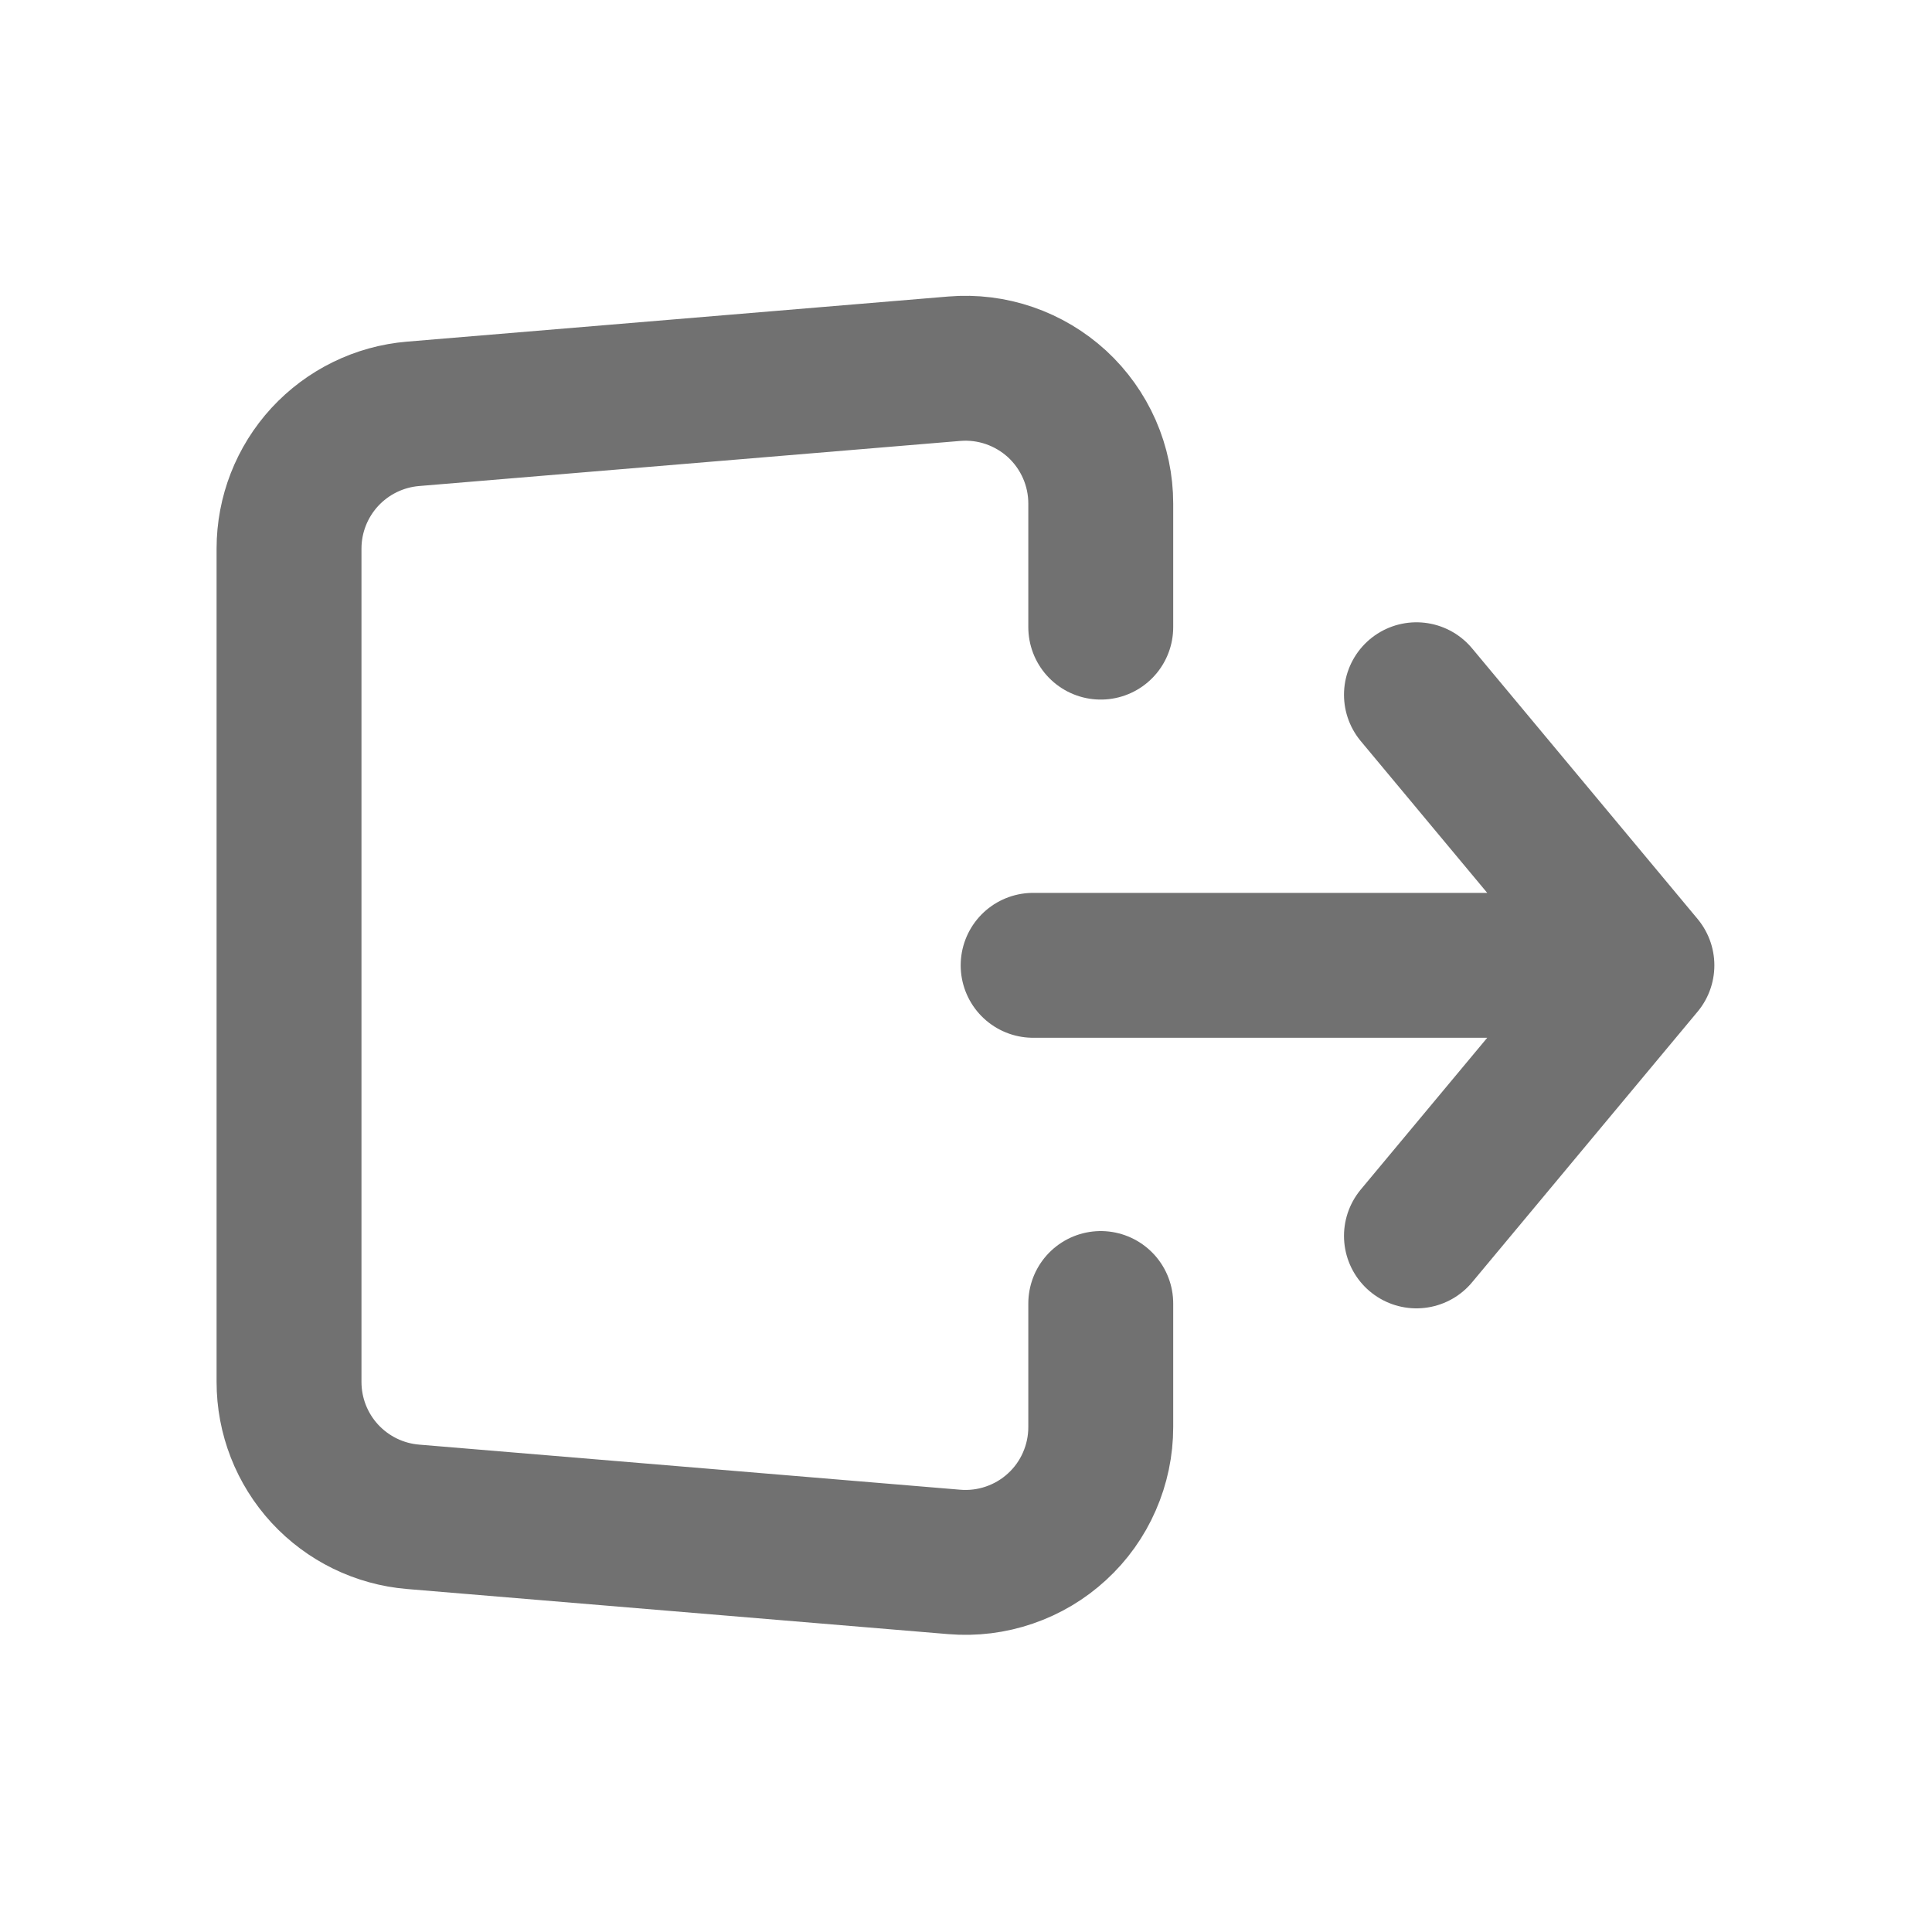 <svg width="20" height="20" viewBox="0 0 20 20" fill="none" xmlns="http://www.w3.org/2000/svg">
<path d="M10.695 9.993H16.997M16.997 9.993L14.663 7.192M16.997 9.993L14.663 12.794M11.395 6.492V5.213C11.395 5.019 11.355 4.828 11.277 4.65C11.199 4.473 11.086 4.314 10.943 4.182C10.8 4.051 10.632 3.951 10.449 3.888C10.266 3.825 10.072 3.801 9.879 3.817L4.276 4.284C3.926 4.313 3.6 4.473 3.362 4.731C3.124 4.99 2.992 5.328 2.992 5.679V14.306C2.992 14.658 3.124 14.996 3.362 15.255C3.6 15.513 3.926 15.673 4.276 15.702L9.879 16.169C10.072 16.185 10.266 16.161 10.449 16.098C10.633 16.035 10.801 15.935 10.943 15.804C11.086 15.673 11.2 15.513 11.277 15.336C11.355 15.158 11.395 14.967 11.395 14.773V13.494" stroke="#717171" stroke-width="1.5" stroke-linecap="round" stroke-linejoin="round"/>
</svg>

